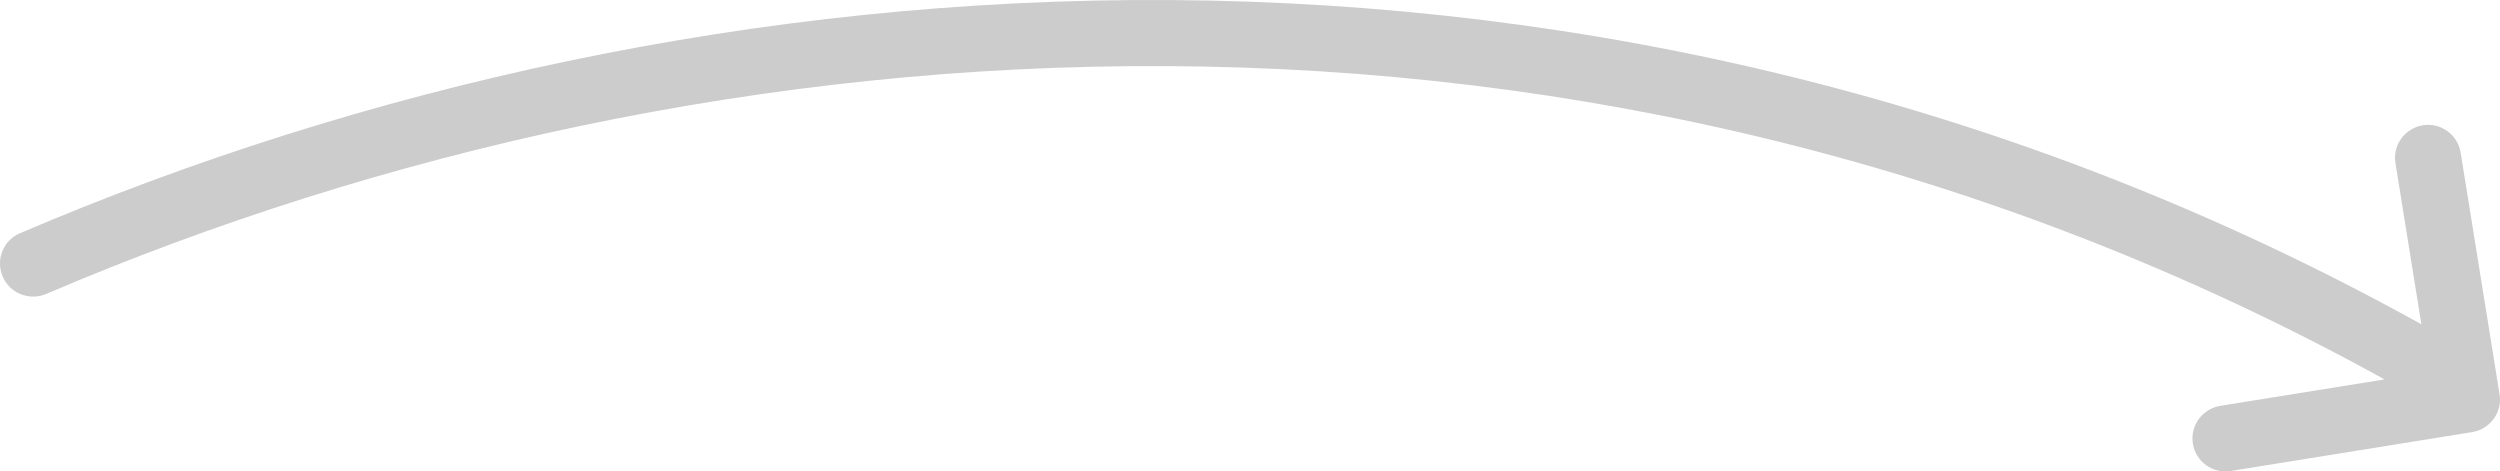 <?xml version="1.0" encoding="utf-8"?>
<!-- Generator: Adobe Illustrator 16.2.0, SVG Export Plug-In . SVG Version: 6.00 Build 0)  -->
<!DOCTYPE svg PUBLIC "-//W3C//DTD SVG 1.1//EN" "http://www.w3.org/Graphics/SVG/1.1/DTD/svg11.dtd">
<svg version="1.1" id="Layer_1" xmlns="http://www.w3.org/2000/svg" xmlns:xlink="http://www.w3.org/1999/xlink" x="0px" y="0px"
	 width="189.2px" height="35.678px" viewBox="0 0 189.2 35.678" enable-background="new 0 0 189.2 35.678" xml:space="preserve">
<path fill-rule="evenodd" clip-rule="evenodd" fill="#CCCCCC" d="M165.959,33.579c-0.227-1.358,0.708-2.639,2.067-2.865l12.436-2
	C120.497-4.381,53.8,0.737,3.483,22.25c-1.267,0.533-2.746-0.054-3.279-1.319c-0.546-1.266,0.04-2.746,1.306-3.279
	C53.04-4.381,121.564-9.673,183.249,24.542l-1.961-12.196c-0.227-1.359,0.708-2.639,2.067-2.865c1.358-0.227,2.64,0.706,2.866,2.065
	l2.944,18.287c0.227,1.359-0.706,2.641-2.064,2.866l-18.275,2.944C167.455,35.871,166.173,34.939,165.959,33.579z"/>
</svg>

